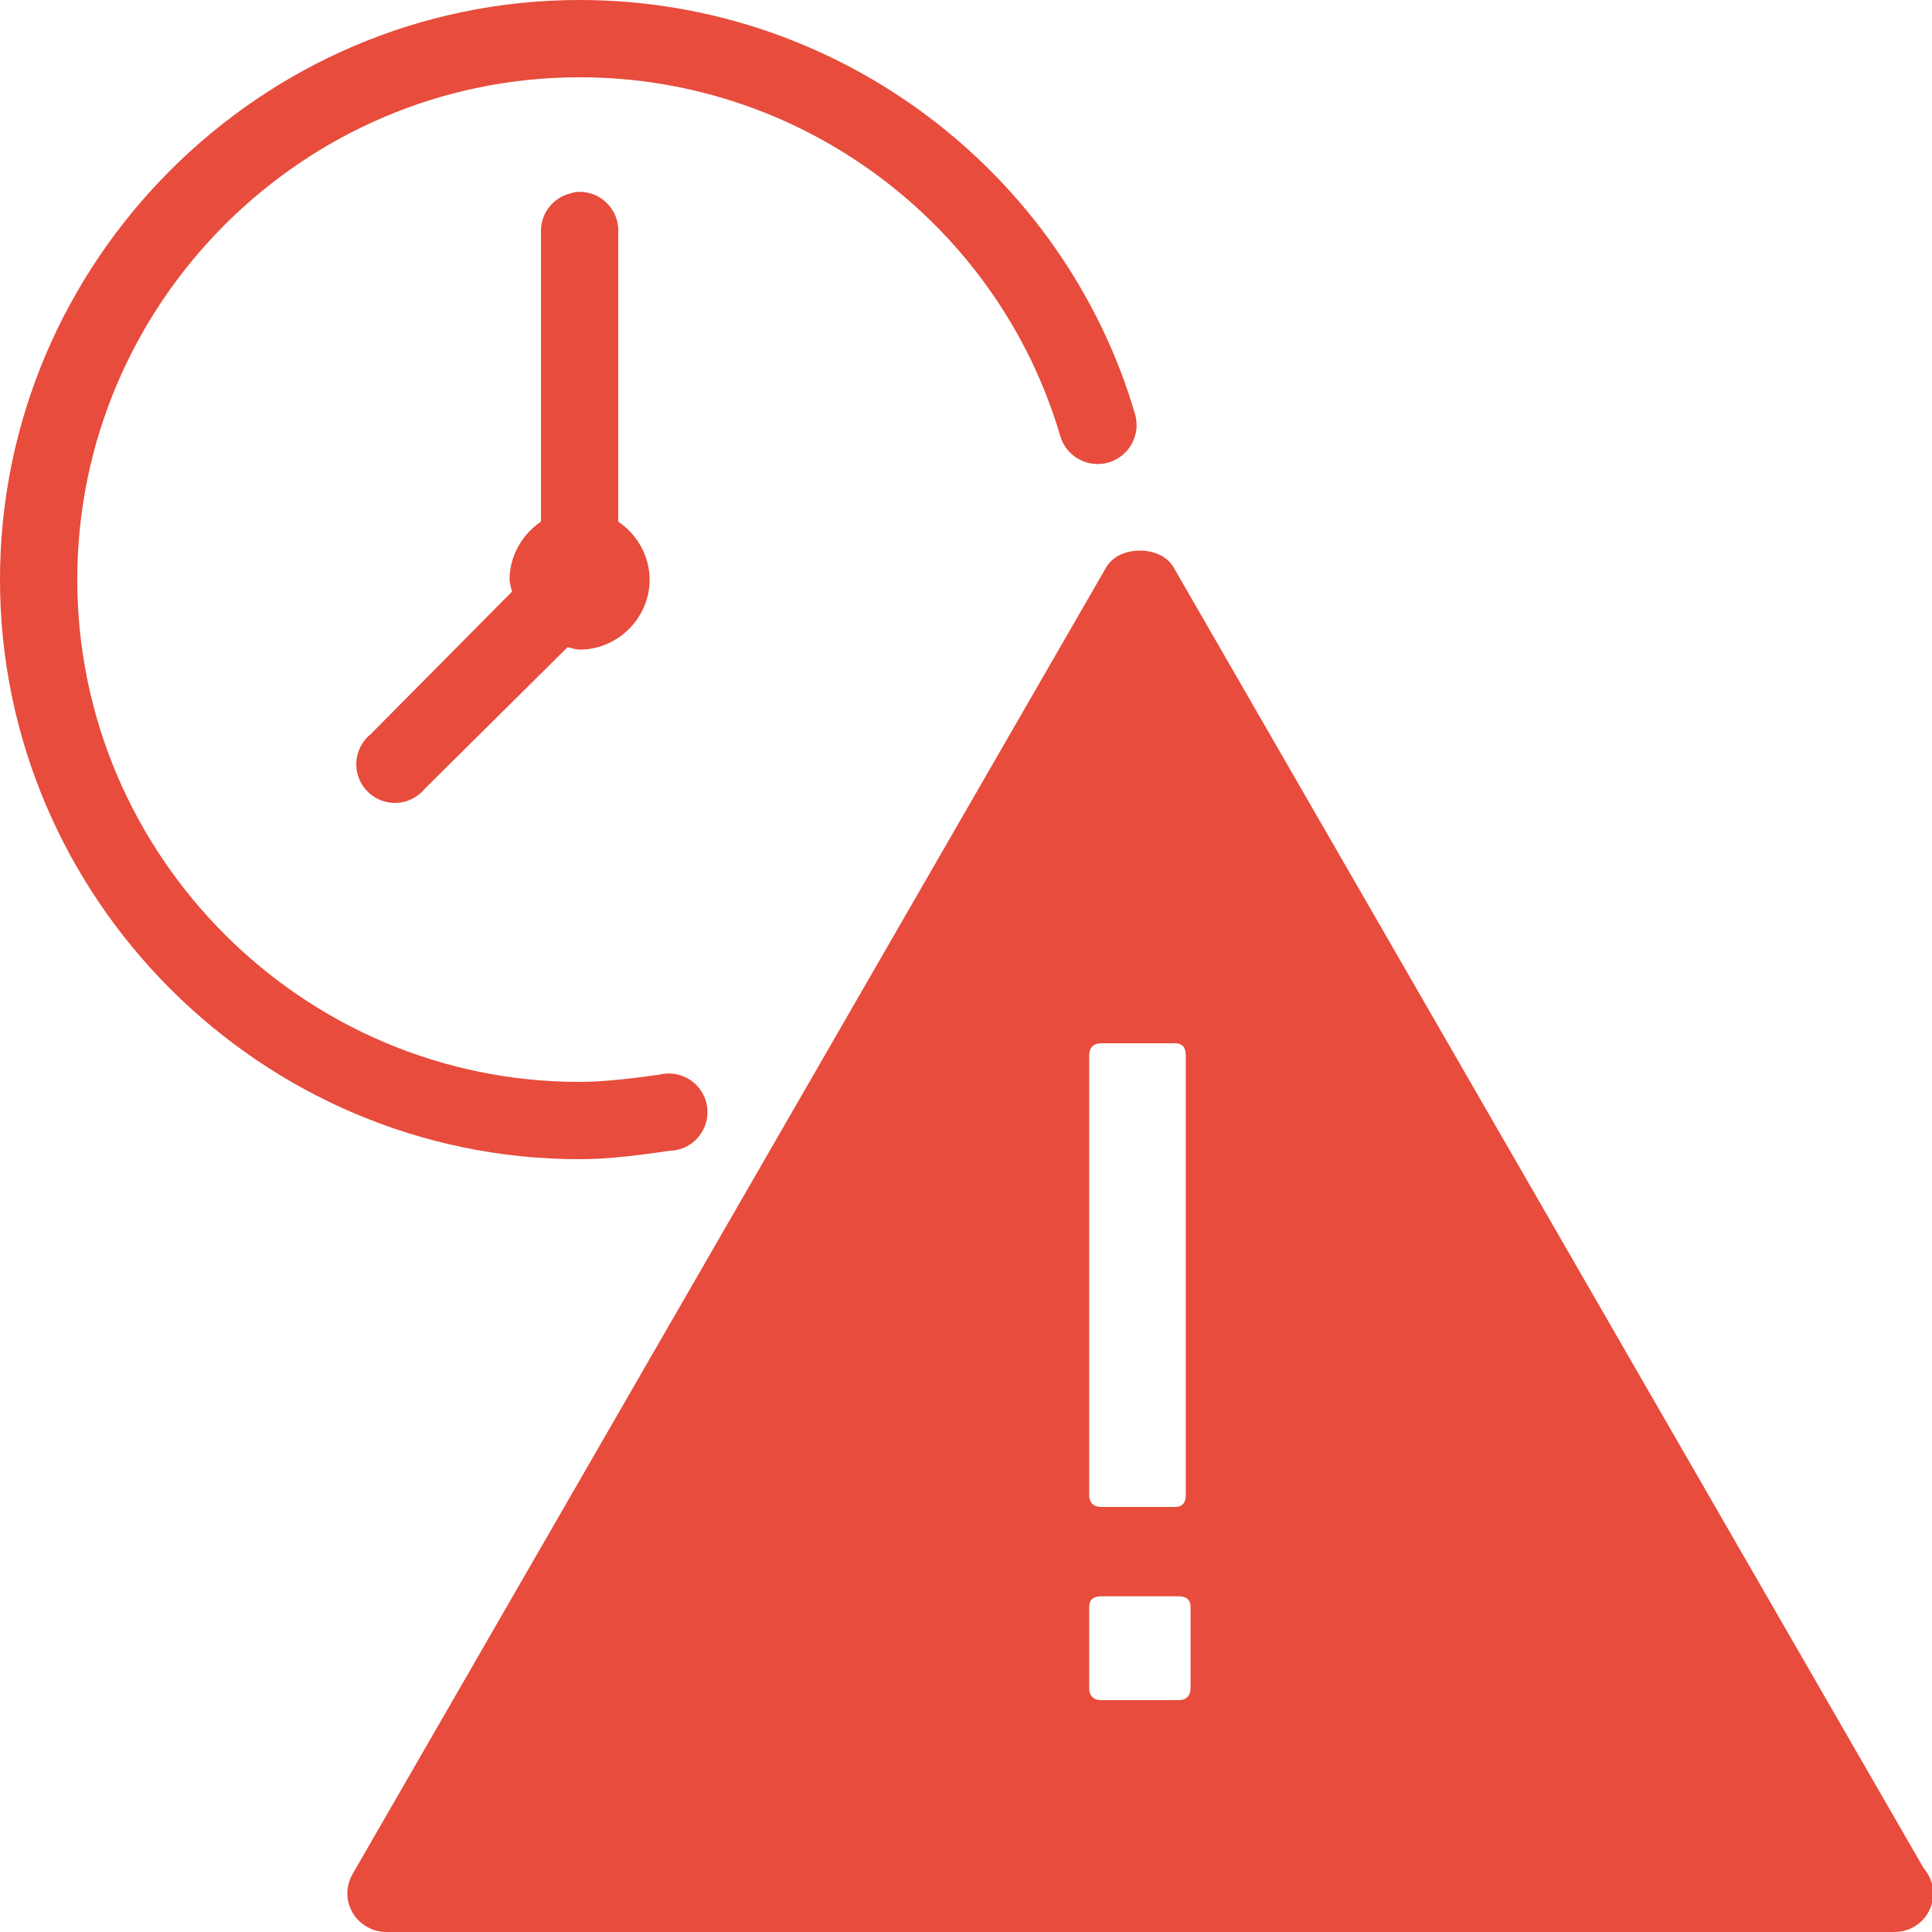 <svg fill="#e74c3c" xmlns="http://www.w3.org/2000/svg" viewBox="0 0 50 50" width="50px" height="50px"><path d="M 15 0 C 6.754 0 0 6.754 0 15 C 0 23.246 6.754 30 15 30 C 15.797 30 16.629 29.883 17.344 29.781 C 17.727 29.77 18.066 29.539 18.223 29.188 C 18.379 28.836 18.32 28.43 18.074 28.137 C 17.824 27.844 17.434 27.719 17.062 27.812 C 16.375 27.91 15.605 28 15 28 C 7.844 28 2 22.156 2 15 C 2 7.844 7.844 2 15 2 C 20.855 2 25.863 5.906 27.438 11.281 C 27.594 11.816 28.152 12.125 28.688 11.969 C 29.223 11.812 29.531 11.254 29.375 10.719 C 27.551 4.496 21.746 0 15 0 Z M 14.906 4.969 C 14.863 4.977 14.82 4.988 14.781 5 C 14.316 5.105 13.988 5.523 14 6 L 14 13.5 C 13.52 13.824 13.188 14.379 13.188 15 C 13.188 15.105 13.234 15.215 13.25 15.312 L 9.594 19 C 9.297 19.242 9.16 19.629 9.246 20.004 C 9.332 20.375 9.625 20.668 9.996 20.754 C 10.371 20.84 10.758 20.703 11 20.406 L 14.688 16.75 C 14.785 16.766 14.895 16.812 15 16.812 C 15.992 16.812 16.812 15.992 16.812 15 C 16.812 14.379 16.48 13.824 16 13.5 L 16 6 C 16.012 5.711 15.895 5.434 15.688 5.238 C 15.477 5.039 15.191 4.941 14.906 4.969 Z M 29.5 14.25 C 29.156 14.25 28.805 14.379 28.625 14.688 L 9.125 48.5 C 8.945 48.809 8.945 49.191 9.125 49.5 C 9.305 49.809 9.645 50 10 50 L 49 50 C 49.008 50 49.023 50 49.031 50 C 49.586 50 50.031 49.555 50.031 49 C 50.031 48.75 49.934 48.52 49.781 48.344 L 30.375 14.688 C 30.195 14.379 29.844 14.25 29.5 14.25 Z M 28.5 27 L 30.406 27 C 30.605 27 30.688 27.113 30.688 27.312 L 30.688 38.688 C 30.688 38.887 30.605 39 30.406 39 L 28.5 39 C 28.301 39 28.188 38.887 28.188 38.688 L 28.188 27.312 C 28.188 27.113 28.301 27 28.5 27 Z M 28.5 41.312 L 30.5 41.312 C 30.699 41.312 30.812 41.395 30.812 41.594 L 30.812 43.688 C 30.812 43.887 30.699 44 30.5 44 L 28.5 44 C 28.301 44 28.188 43.887 28.188 43.688 L 28.188 41.594 C 28.188 41.395 28.301 41.312 28.5 41.312 Z"/></svg>